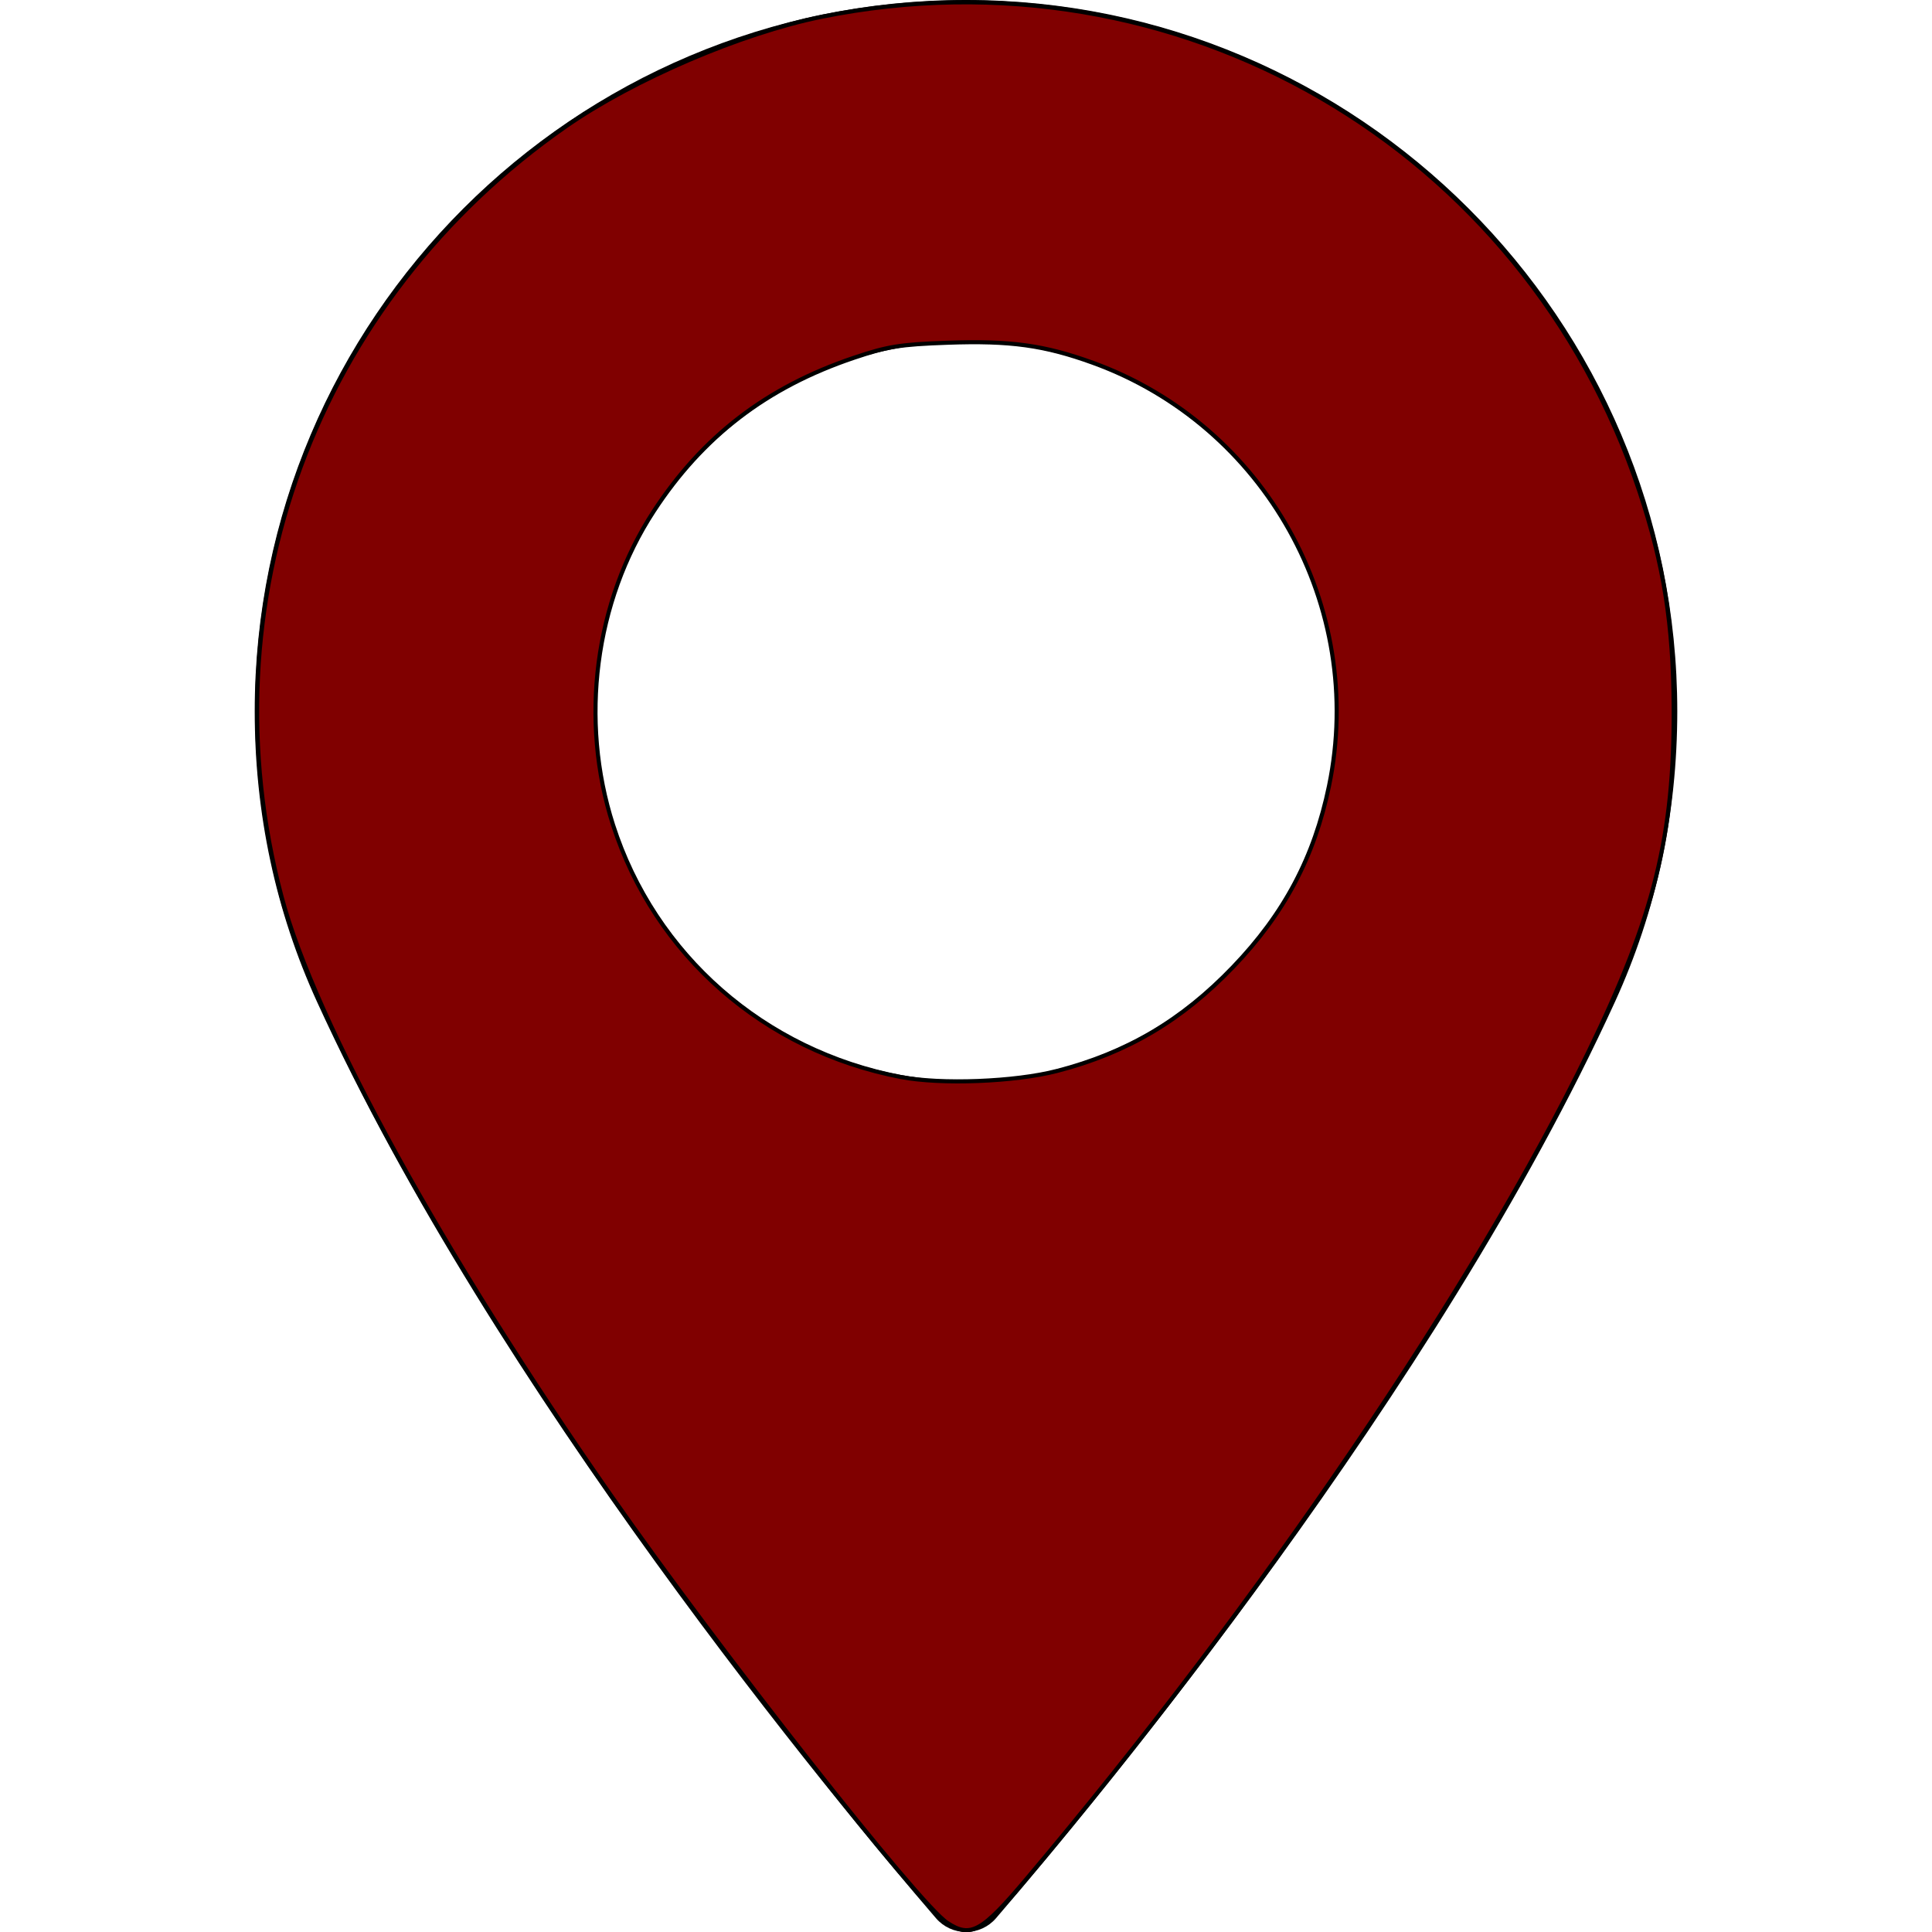 <?xml version="1.0" encoding="UTF-8" standalone="no"?>
<svg
   xmlns:dc="http://purl.org/dc/elements/1.1/"
   xmlns:cc="http://creativecommons.org/ns#"
   xmlns:rdf="http://www.w3.org/1999/02/22-rdf-syntax-ns#"
   xmlns:svg="http://www.w3.org/2000/svg"
   xmlns="http://www.w3.org/2000/svg"
   xmlns:sodipodi="http://sodipodi.sourceforge.net/DTD/sodipodi-0.dtd"
   xmlns:inkscape="http://www.inkscape.org/namespaces/inkscape"
   version="1.1"
   id="Capa_1"
   x="0px"
   y="0px"
   width="97.713px"
   height="97.713px"
   viewBox="0 0 97.713 97.713"
   style="enable-background:new 0 0 97.713 97.713;"
   xml:space="preserve"
   sodipodi:docname="map-target.svg"
   inkscape:version="0.92.4 5da689c313, 2019-01-14"><defs
   id="defs7" /><sodipodi:namedview
   pagecolor="#ffffff"
   bordercolor="#666666"
   borderopacity="1"
   objecttolerance="10"
   gridtolerance="10"
   guidetolerance="10"
   inkscape:pageopacity="0"
   inkscape:pageshadow="2"
   inkscape:window-width="1452"
   inkscape:window-height="900"
   id="namedview5"
   showgrid="false"
   inkscape:zoom="4.830473"
   inkscape:cx="70.423918"
   inkscape:cy="60.258664"
   inkscape:window-x="48"
   inkscape:window-y="0"
   inkscape:window-maximized="0"
   inkscape:current-layer="Capa_1" />
    
	<path
   d="M48.855,0C29.021,0,12.883,16.138,12.883,35.974c0,5.174,1.059,10.114,3.146,14.684   c8.994,19.681,26.238,40.46,31.31,46.359c0.38,0.441,0.934,0.695,1.517,0.695s1.137-0.254,1.517-0.695   c5.07-5.898,22.314-26.676,31.311-46.359c2.088-4.57,3.146-9.51,3.146-14.684C84.828,16.138,68.69,0,48.855,0z M48.855,54.659   c-10.303,0-18.686-8.383-18.686-18.686c0-10.304,8.383-18.687,18.686-18.687s18.686,8.383,18.686,18.687   C67.542,46.276,59.159,54.659,48.855,54.659z"
   id="path2" />
<path
   style="opacity:1;fill:#800000;fill-opacity:1;stroke:#000000;stroke-width:0.207;stroke-miterlimit:4;stroke-dasharray:none;stroke-opacity:1"
   d="M 47.909,97.251 C 46.46,96.299 36.46,83.585 30.889,75.612 22.422,63.492 15.919,51.671 14.238,45.342 10.302,30.527 15.961,15.203 28.622,6.39 32.044,4.009 37.485,1.675 41.532,0.853 59.509,-2.796 77.111,7.415 82.919,24.861 c 1.235,3.711 1.71,6.718 1.729,10.958 0.029,6.461 -0.978,10.515 -4.317,17.39 -5.765,11.867 -16.59,27.799 -28.413,41.818 -2.272,2.694 -2.825,3.001 -4.008,2.224 z m 5.548,-43.085 c 3.548,-0.921 6.306,-2.549 8.907,-5.259 2.592,-2.7 4.105,-5.555 4.852,-9.155 1.882,-9.071 -3.236,-18.245 -11.938,-21.402 -2.459,-0.892 -4.186,-1.13 -7.36,-1.016 -2.415,0.087 -3.025,0.186 -4.739,0.764 -4.409,1.489 -7.64,3.968 -10.12,7.766 -2.978,4.561 -3.755,10.563 -2.055,15.854 2.117,6.587 7.639,11.425 14.555,12.753 2.035,0.391 5.771,0.246 7.896,-0.306 z"
   id="path819"
   inkscape:connector-curvature="0" /></svg>